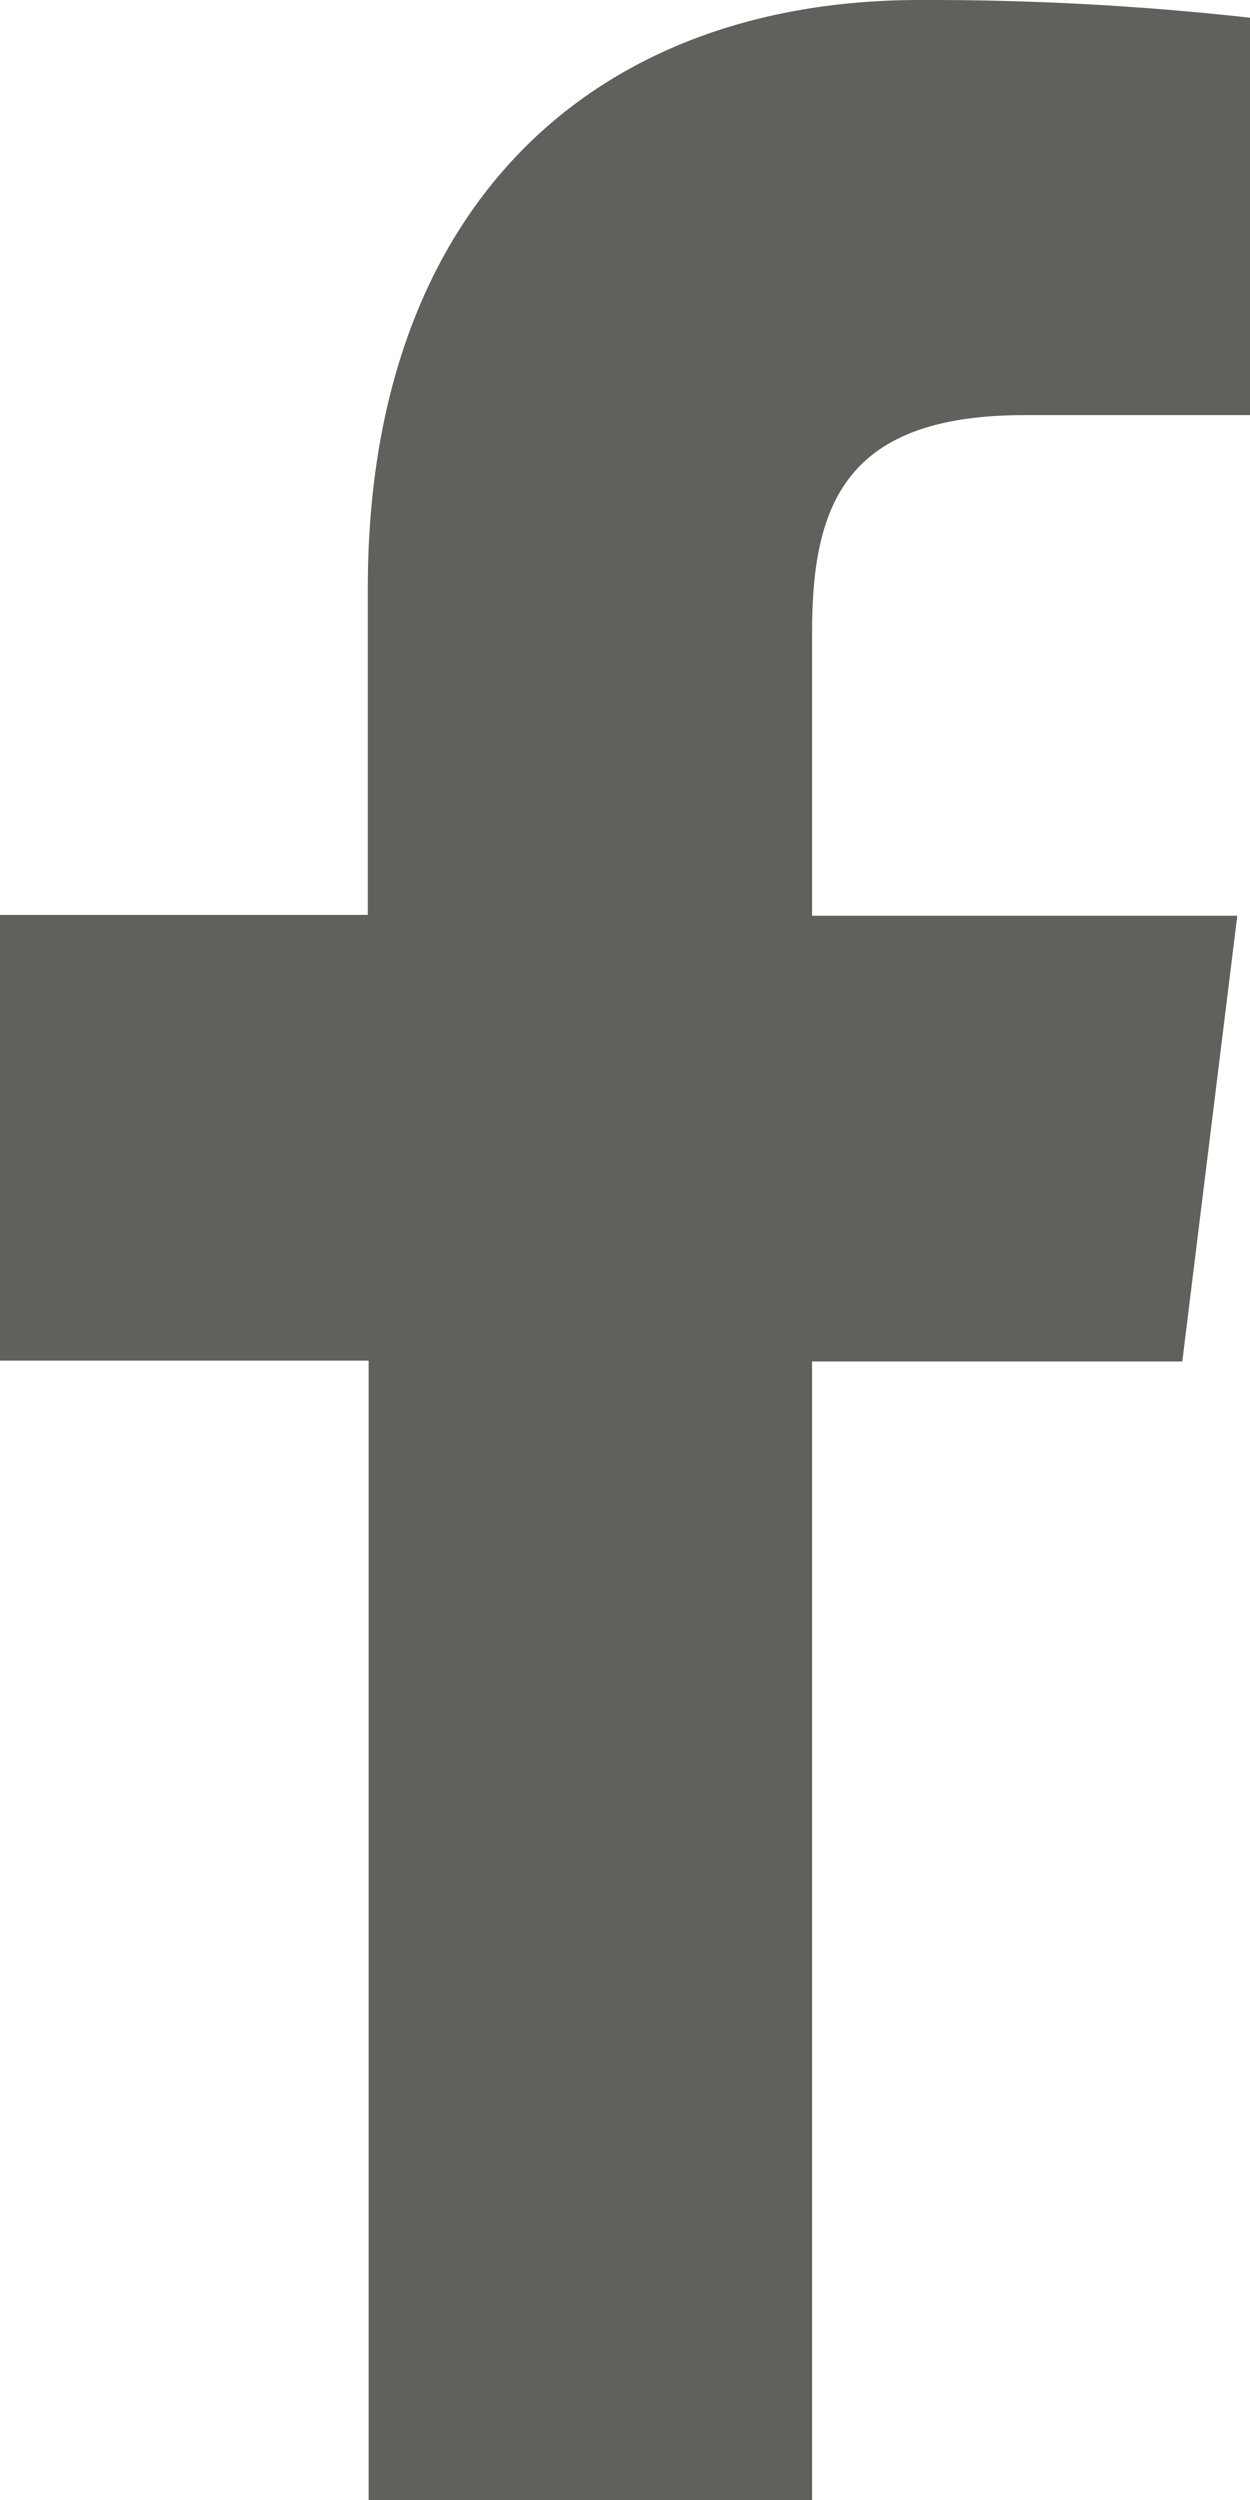 <svg width="12" height="24" viewBox="0 0 12 24" fill="none" xmlns="http://www.w3.org/2000/svg">
<path d="M7.796 24V13.07H11.35L11.878 8.791H7.796V6.065C7.796 4.83 8.127 3.985 9.835 3.985H12V0.17C10.947 0.053 9.888 -0.004 8.829 0C5.688 0 3.531 1.99 3.531 5.643V8.783H0V13.062H3.539V24H7.796Z" fill="#60605D"/>
</svg>
